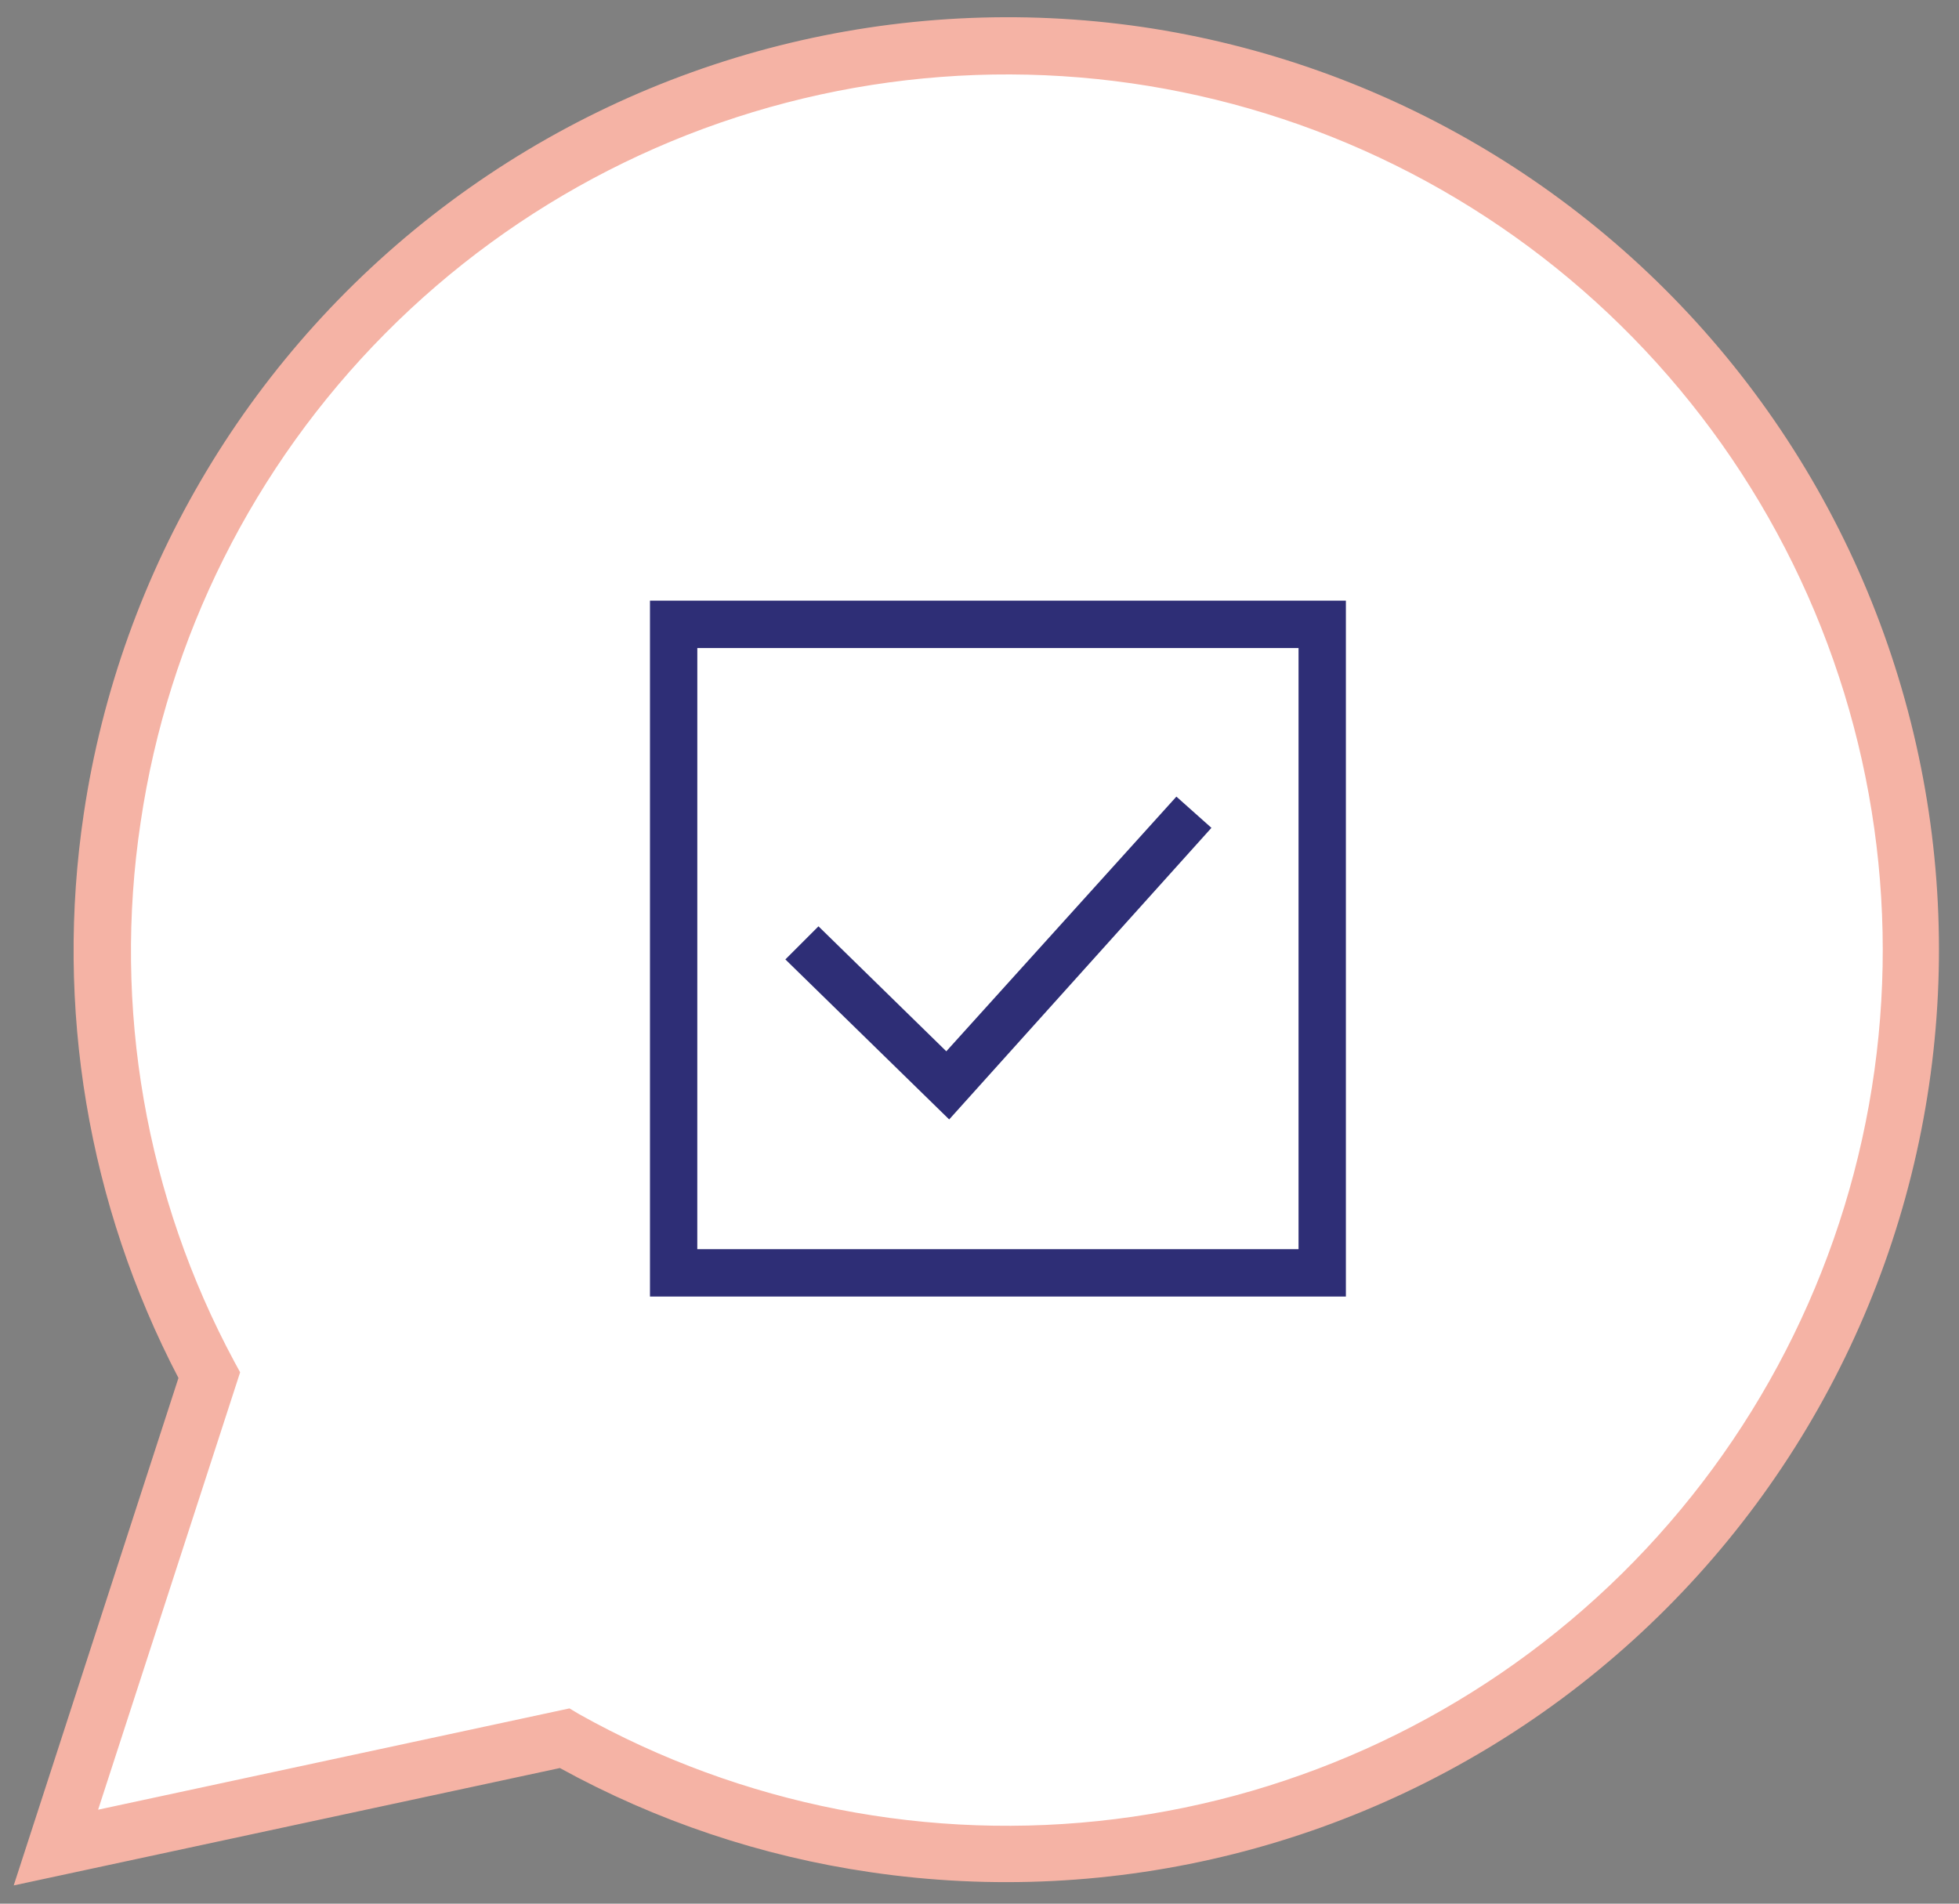 <svg width="71" height="69" viewBox="0 0 71 69" fill="none" xmlns="http://www.w3.org/2000/svg">
<rect x="0" y="0" width="71" height="69" fill="#808080" stroke="none"/>
<path d="M41.264 1.971C35.261 1.093 29.133 1.896 23.559 4.293C17.986 6.689 13.187 10.584 9.695 15.544C6.202 20.505 4.154 26.337 3.778 32.392C3.402 38.447 4.713 44.487 7.564 49.842L2.007 66.966L20.435 63.02C23.927 64.964 27.739 66.266 31.691 66.863C40.24 68.011 48.896 65.746 55.786 60.557C62.677 55.369 67.246 47.675 68.505 39.142C69.764 30.609 67.611 21.924 62.513 14.967C57.414 8.01 49.781 3.341 41.265 1.971H41.264Z" fill="white"/>
<path d="M0.497 68.339L6.468 49.946C3.189 43.664 1.987 36.503 3.036 29.494C4.355 20.632 9.134 12.654 16.324 7.309C23.515 1.964 32.531 -0.313 41.397 0.977C45.788 1.624 50.01 3.129 53.819 5.407C57.629 7.685 60.953 10.691 63.601 14.254C66.249 17.816 68.169 21.866 69.252 26.17C70.336 30.475 70.56 34.951 69.913 39.343C69.267 43.734 67.761 47.955 65.483 51.765C63.205 55.575 60.199 58.898 56.637 61.547C53.074 64.195 49.025 66.115 44.72 67.198C40.416 68.281 35.94 68.506 31.548 67.859C27.6 67.285 23.788 66.006 20.292 64.084L0.497 68.339ZM20.64 61.922L20.983 62.128C26.89 65.437 33.7 66.771 40.419 65.934C47.137 65.098 53.412 62.135 58.327 57.478C63.242 52.821 66.539 46.715 67.736 40.051C68.934 33.387 67.969 26.515 64.983 20.439C61.997 14.362 57.146 9.4 51.139 6.277C45.131 3.153 38.283 2.033 31.594 3.079C24.904 4.125 18.725 7.282 13.958 12.09C9.191 16.898 6.086 23.104 5.097 29.802C4.085 36.518 5.278 43.381 8.497 49.362L8.703 49.74L3.556 65.594L20.64 61.922Z" fill="#F5B3A5"/>
<path d="M29.047 34.16L34.366 39.342L43.288 29.425L29.047 34.16Z" fill="white"/>
<path d="M34.401 40.575L28.464 34.775L29.664 33.575L34.297 38.105L42.636 28.874L43.906 30.006L34.401 40.575Z" fill="#2E2E76"/>
<path d="M48.779 46.994H23.557V21.772H48.779V46.994ZM25.272 45.278H47.063V23.488H25.273L25.272 45.278Z" fill="#2E2E76"/>
</svg>

